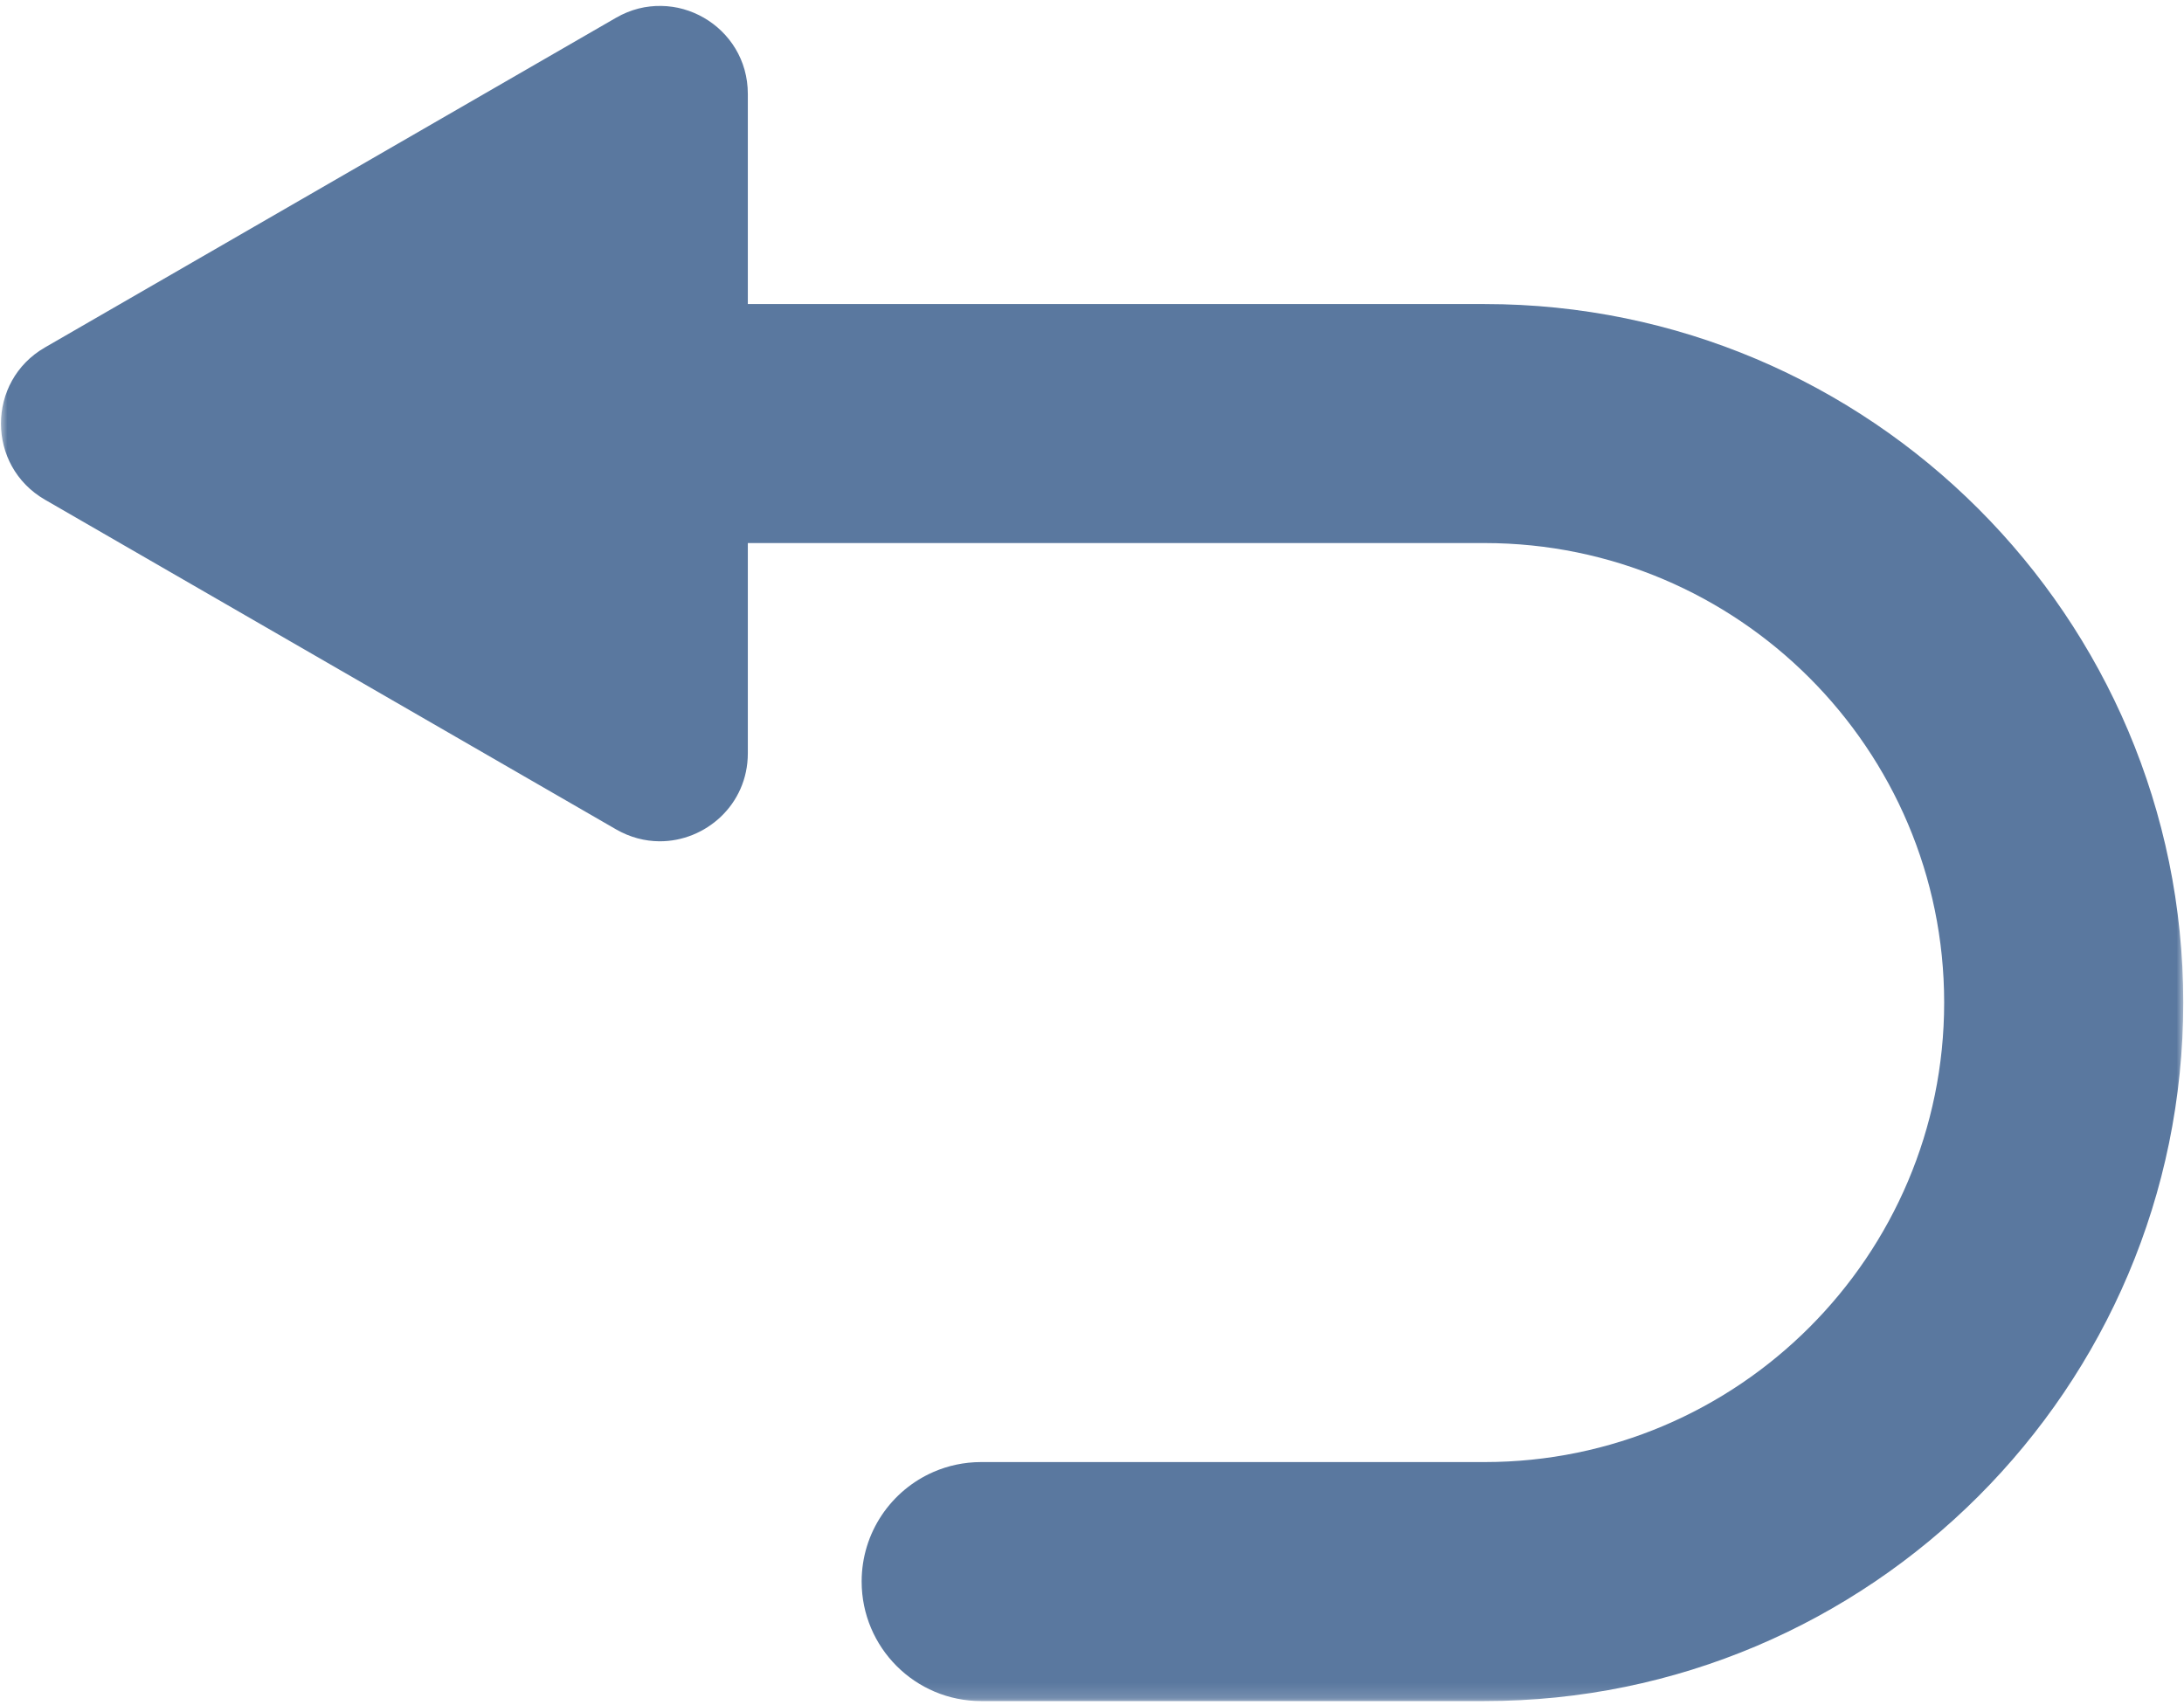 <svg width="146" height="114" viewBox="0 0 146 114" fill="none" xmlns="http://www.w3.org/2000/svg">
<mask id="mask0_1688_119" style="mask-type:luminance" maskUnits="userSpaceOnUse" x="0" y="0" width="146" height="114">
<path d="M0 0H146V113.848H0V0Z" fill="white"/>
</mask>
<g mask="url(#mask0_1688_119)">
<path d="M145.95 67.03C145.95 92.783 124.999 113.734 99.25 113.734H65.591C61.178 113.734 57.601 110.155 57.601 105.742C57.601 102.462 59.576 99.645 62.402 98.415C63.377 97.99 64.459 97.754 65.588 97.754H99.246C116.186 97.754 129.967 83.972 129.967 67.033C129.967 50.092 116.186 36.309 99.246 36.309H49.992V50.366C49.992 53.805 47.163 56.263 44.085 56.249C43.116 56.243 42.122 55.992 41.183 55.451L3 33.407C-0.914 31.144 -0.914 25.492 3 23.233L41.183 1.187C45.099 -1.072 49.992 1.754 49.992 6.277V20.329H99.253C125.003 20.329 145.95 41.277 145.95 67.03Z" fill="#5A789F"/>
</g>
</svg>
